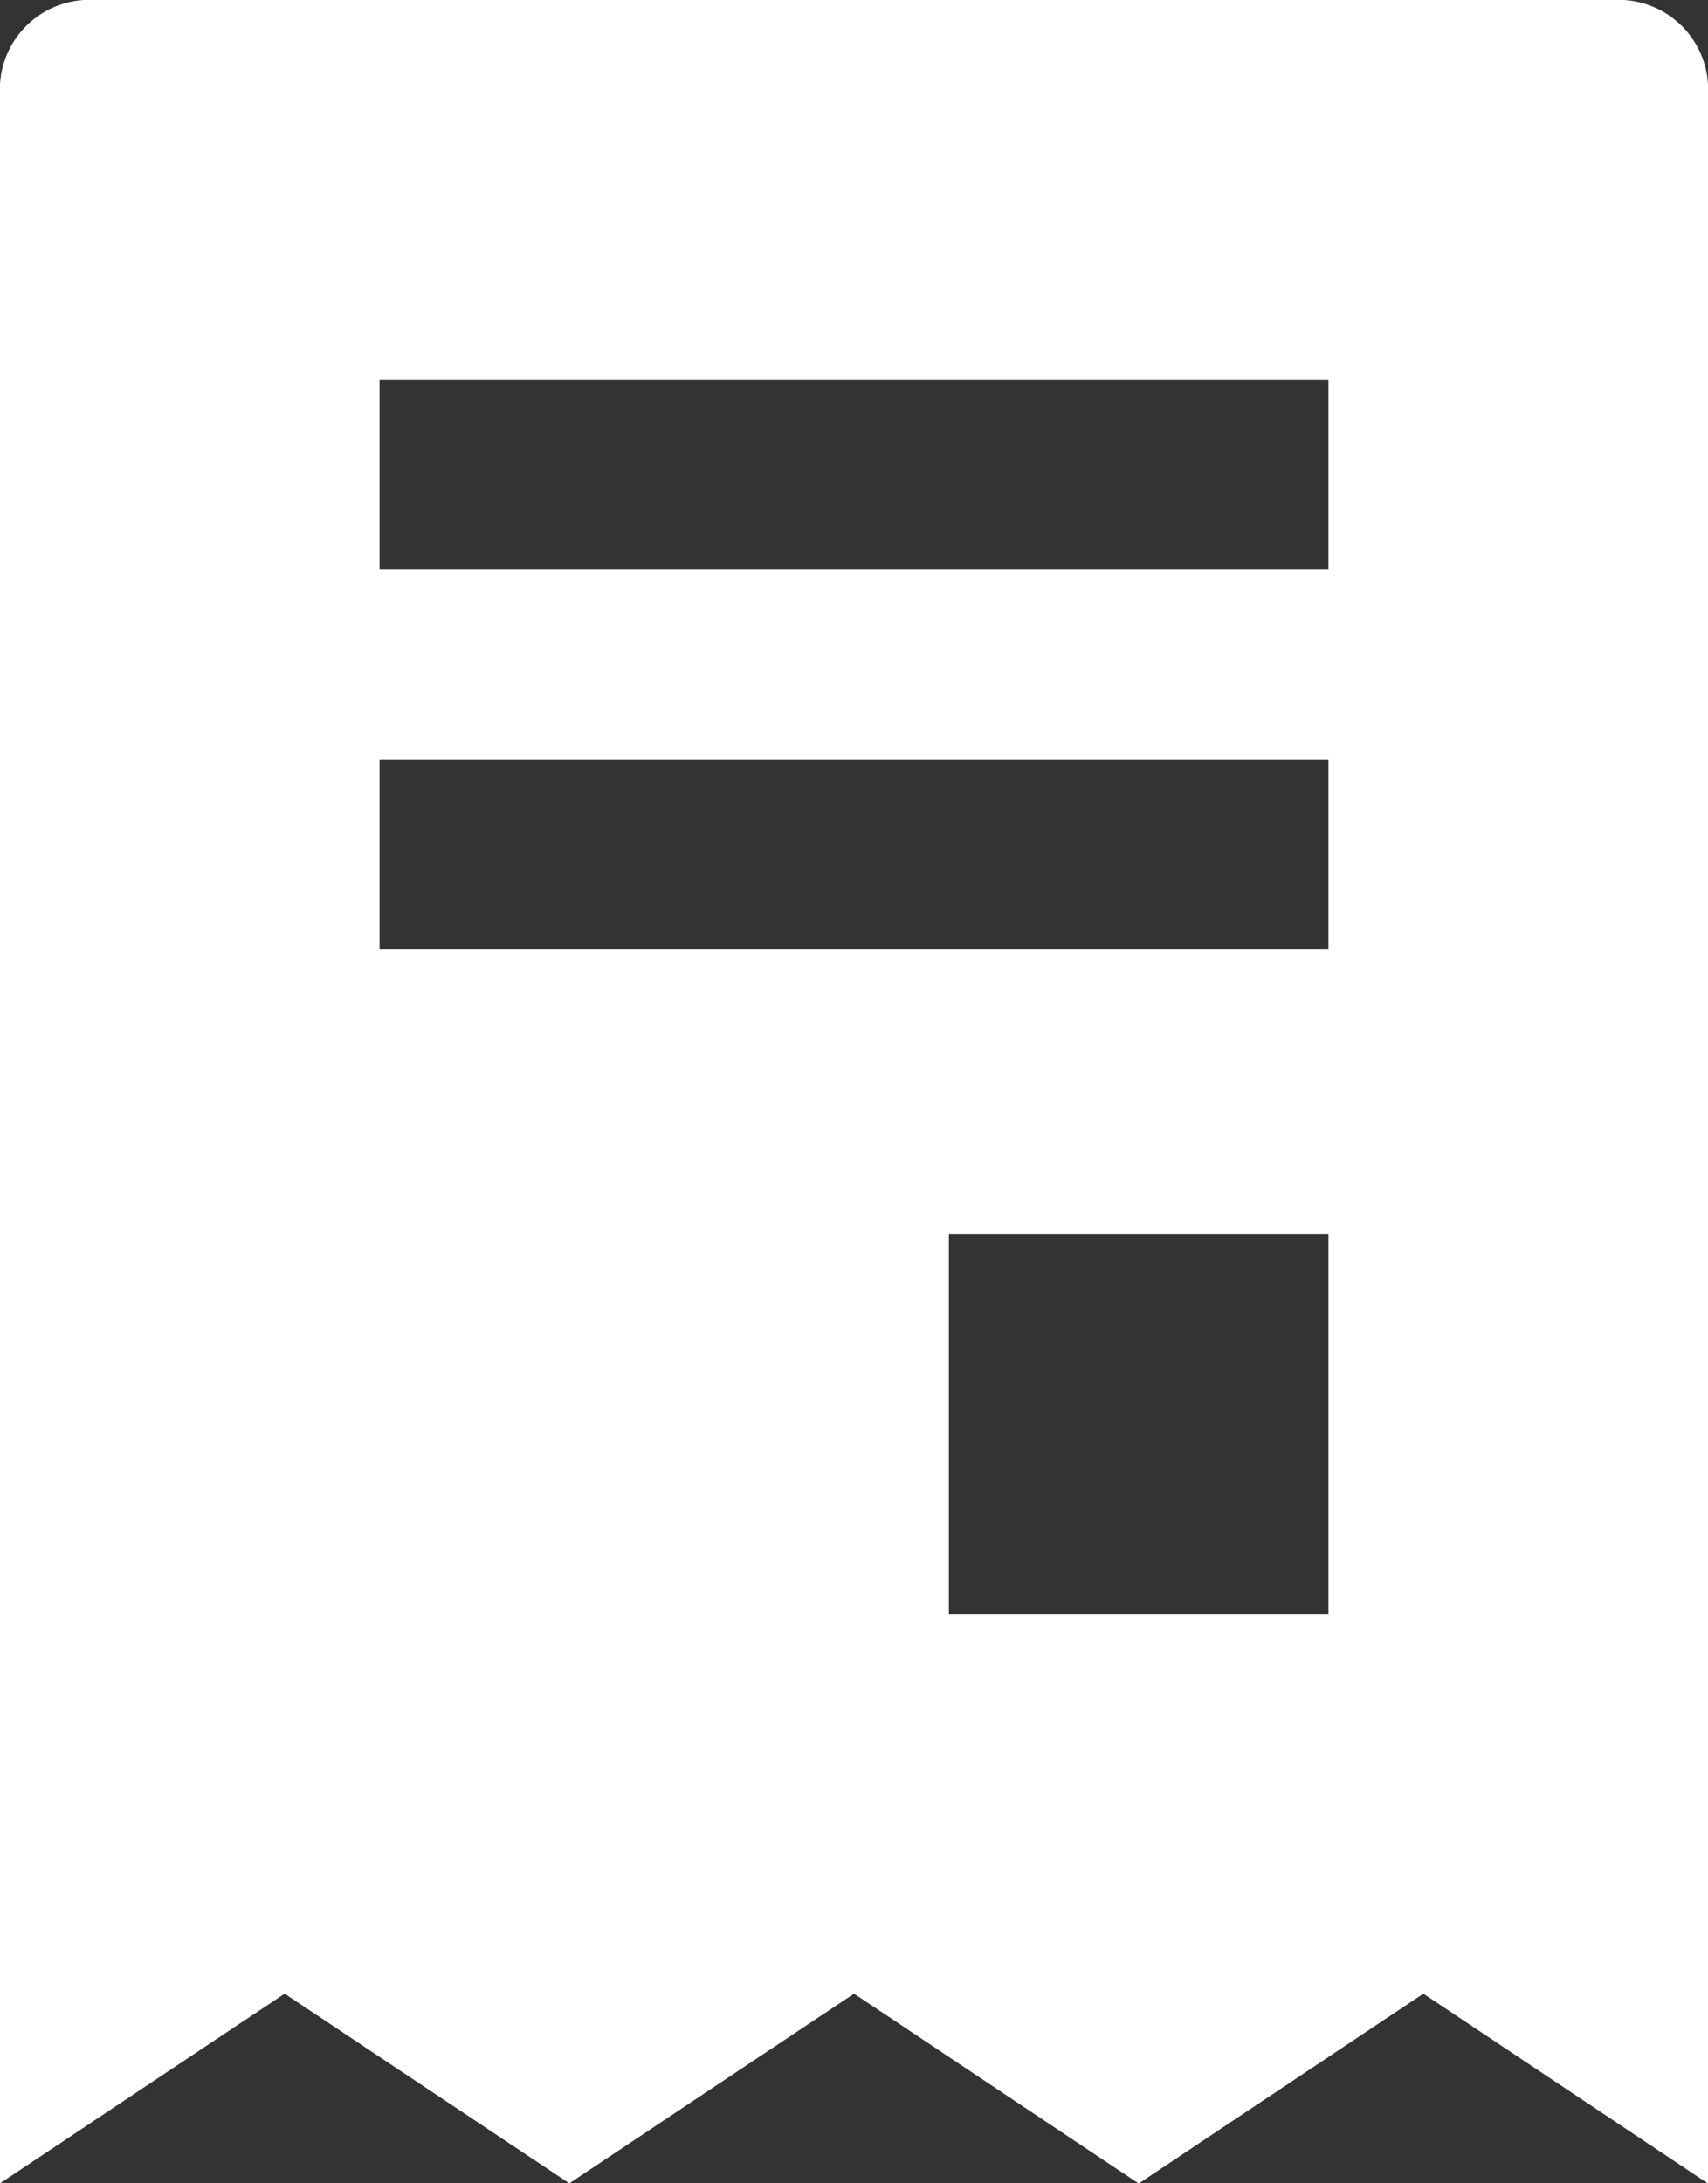 <svg xmlns="http://www.w3.org/2000/svg" width="28.111" height="35.92" viewBox="0 0 28.111 35.92">
  <rect x="0" y="0" width="28.111" height="35.92" fill="#333333" stroke="none"/>
  <path id="_3668836_bill_fee_tax_icon" data-name="3668836_bill_fee_tax_icon" d="M32.55,3H7.562A1.475,1.475,0,0,0,6,4.562V38.92L10.685,35.8,15.37,38.92,20.056,35.8l4.685,3.123L29.426,35.8l4.685,3.123V4.562A1.475,1.475,0,0,0,32.55,3ZM27.864,29.55H21.617V23.3h6.247Zm0-10.932H12.247V15.494H27.864Zm0-6.247H12.247V9.247H27.864Z" transform="translate(-6 -3)" fill="#fff"/>
</svg>
